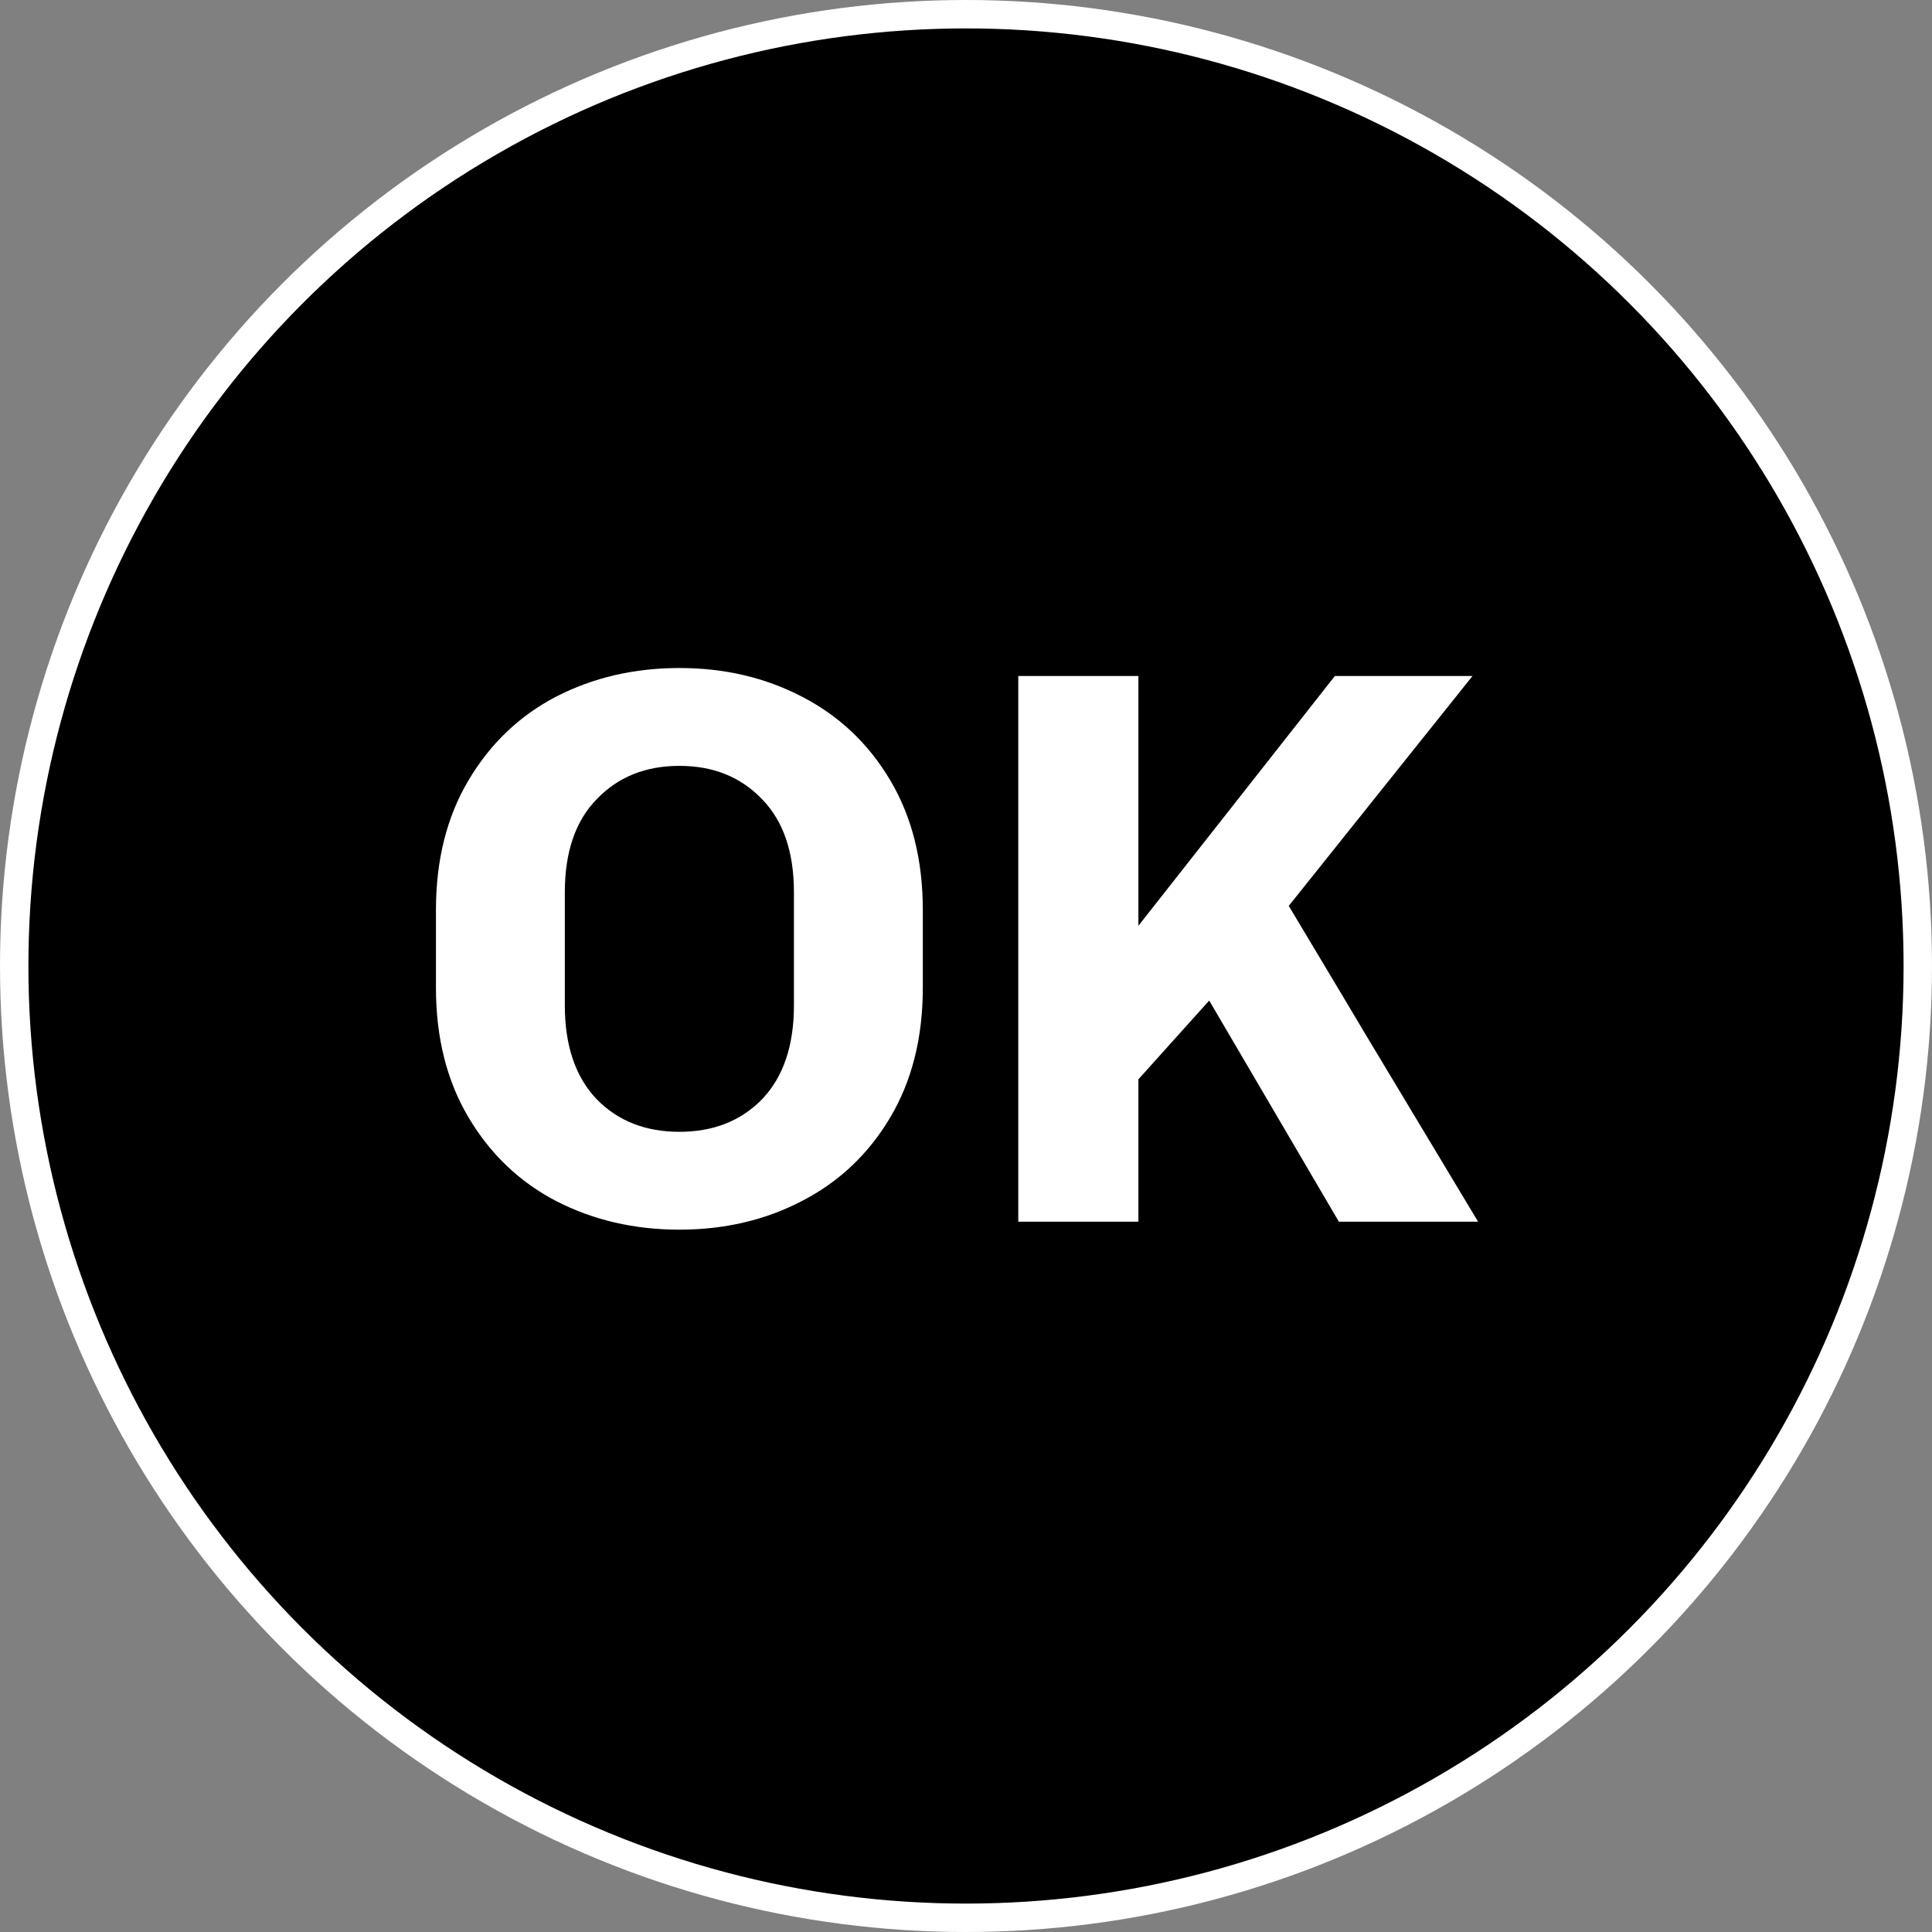 <svg width="68" height="68" viewBox="0 0 68 68" fill="none" xmlns="http://www.w3.org/2000/svg">
<rect x="0" y="0" width="68" height="68" fill="#808080" stroke="none"/>
<circle cx="34" cy="34" r="33.5" fill="black" stroke="white"/>
<path d="M32.48 34.768C32.48 36.523 32.097 38.044 31.332 39.332C30.567 40.62 29.531 41.6 28.224 42.272C26.936 42.944 25.499 43.28 23.912 43.28C22.325 43.28 20.879 42.944 19.572 42.272C18.284 41.6 17.257 40.62 16.492 39.332C15.727 38.044 15.344 36.523 15.344 34.768V32.024C15.344 30.269 15.727 28.748 16.492 27.46C17.257 26.172 18.284 25.192 19.572 24.52C20.879 23.848 22.325 23.512 23.912 23.512C25.499 23.512 26.936 23.848 28.224 24.52C29.531 25.192 30.567 26.172 31.332 27.46C32.097 28.748 32.48 30.269 32.48 32.024V34.768ZM27.944 31.408C27.944 29.989 27.571 28.897 26.824 28.132C26.077 27.348 25.107 26.956 23.912 26.956C22.717 26.956 21.747 27.348 21 28.132C20.253 28.897 19.88 29.989 19.88 31.408V35.384C19.88 36.803 20.253 37.904 21 38.688C21.747 39.453 22.717 39.836 23.912 39.836C25.107 39.836 26.077 39.453 26.824 38.688C27.571 37.904 27.944 36.803 27.944 35.384V31.408ZM40.068 23.792V32.584L46.984 23.792H51.828L45.36 31.884C46.947 34.535 47.862 36.065 48.104 36.476L52.024 43H47.124L42.56 35.216L40.068 37.988V43H35.84V23.792H40.068Z" fill="white"/>
</svg>
